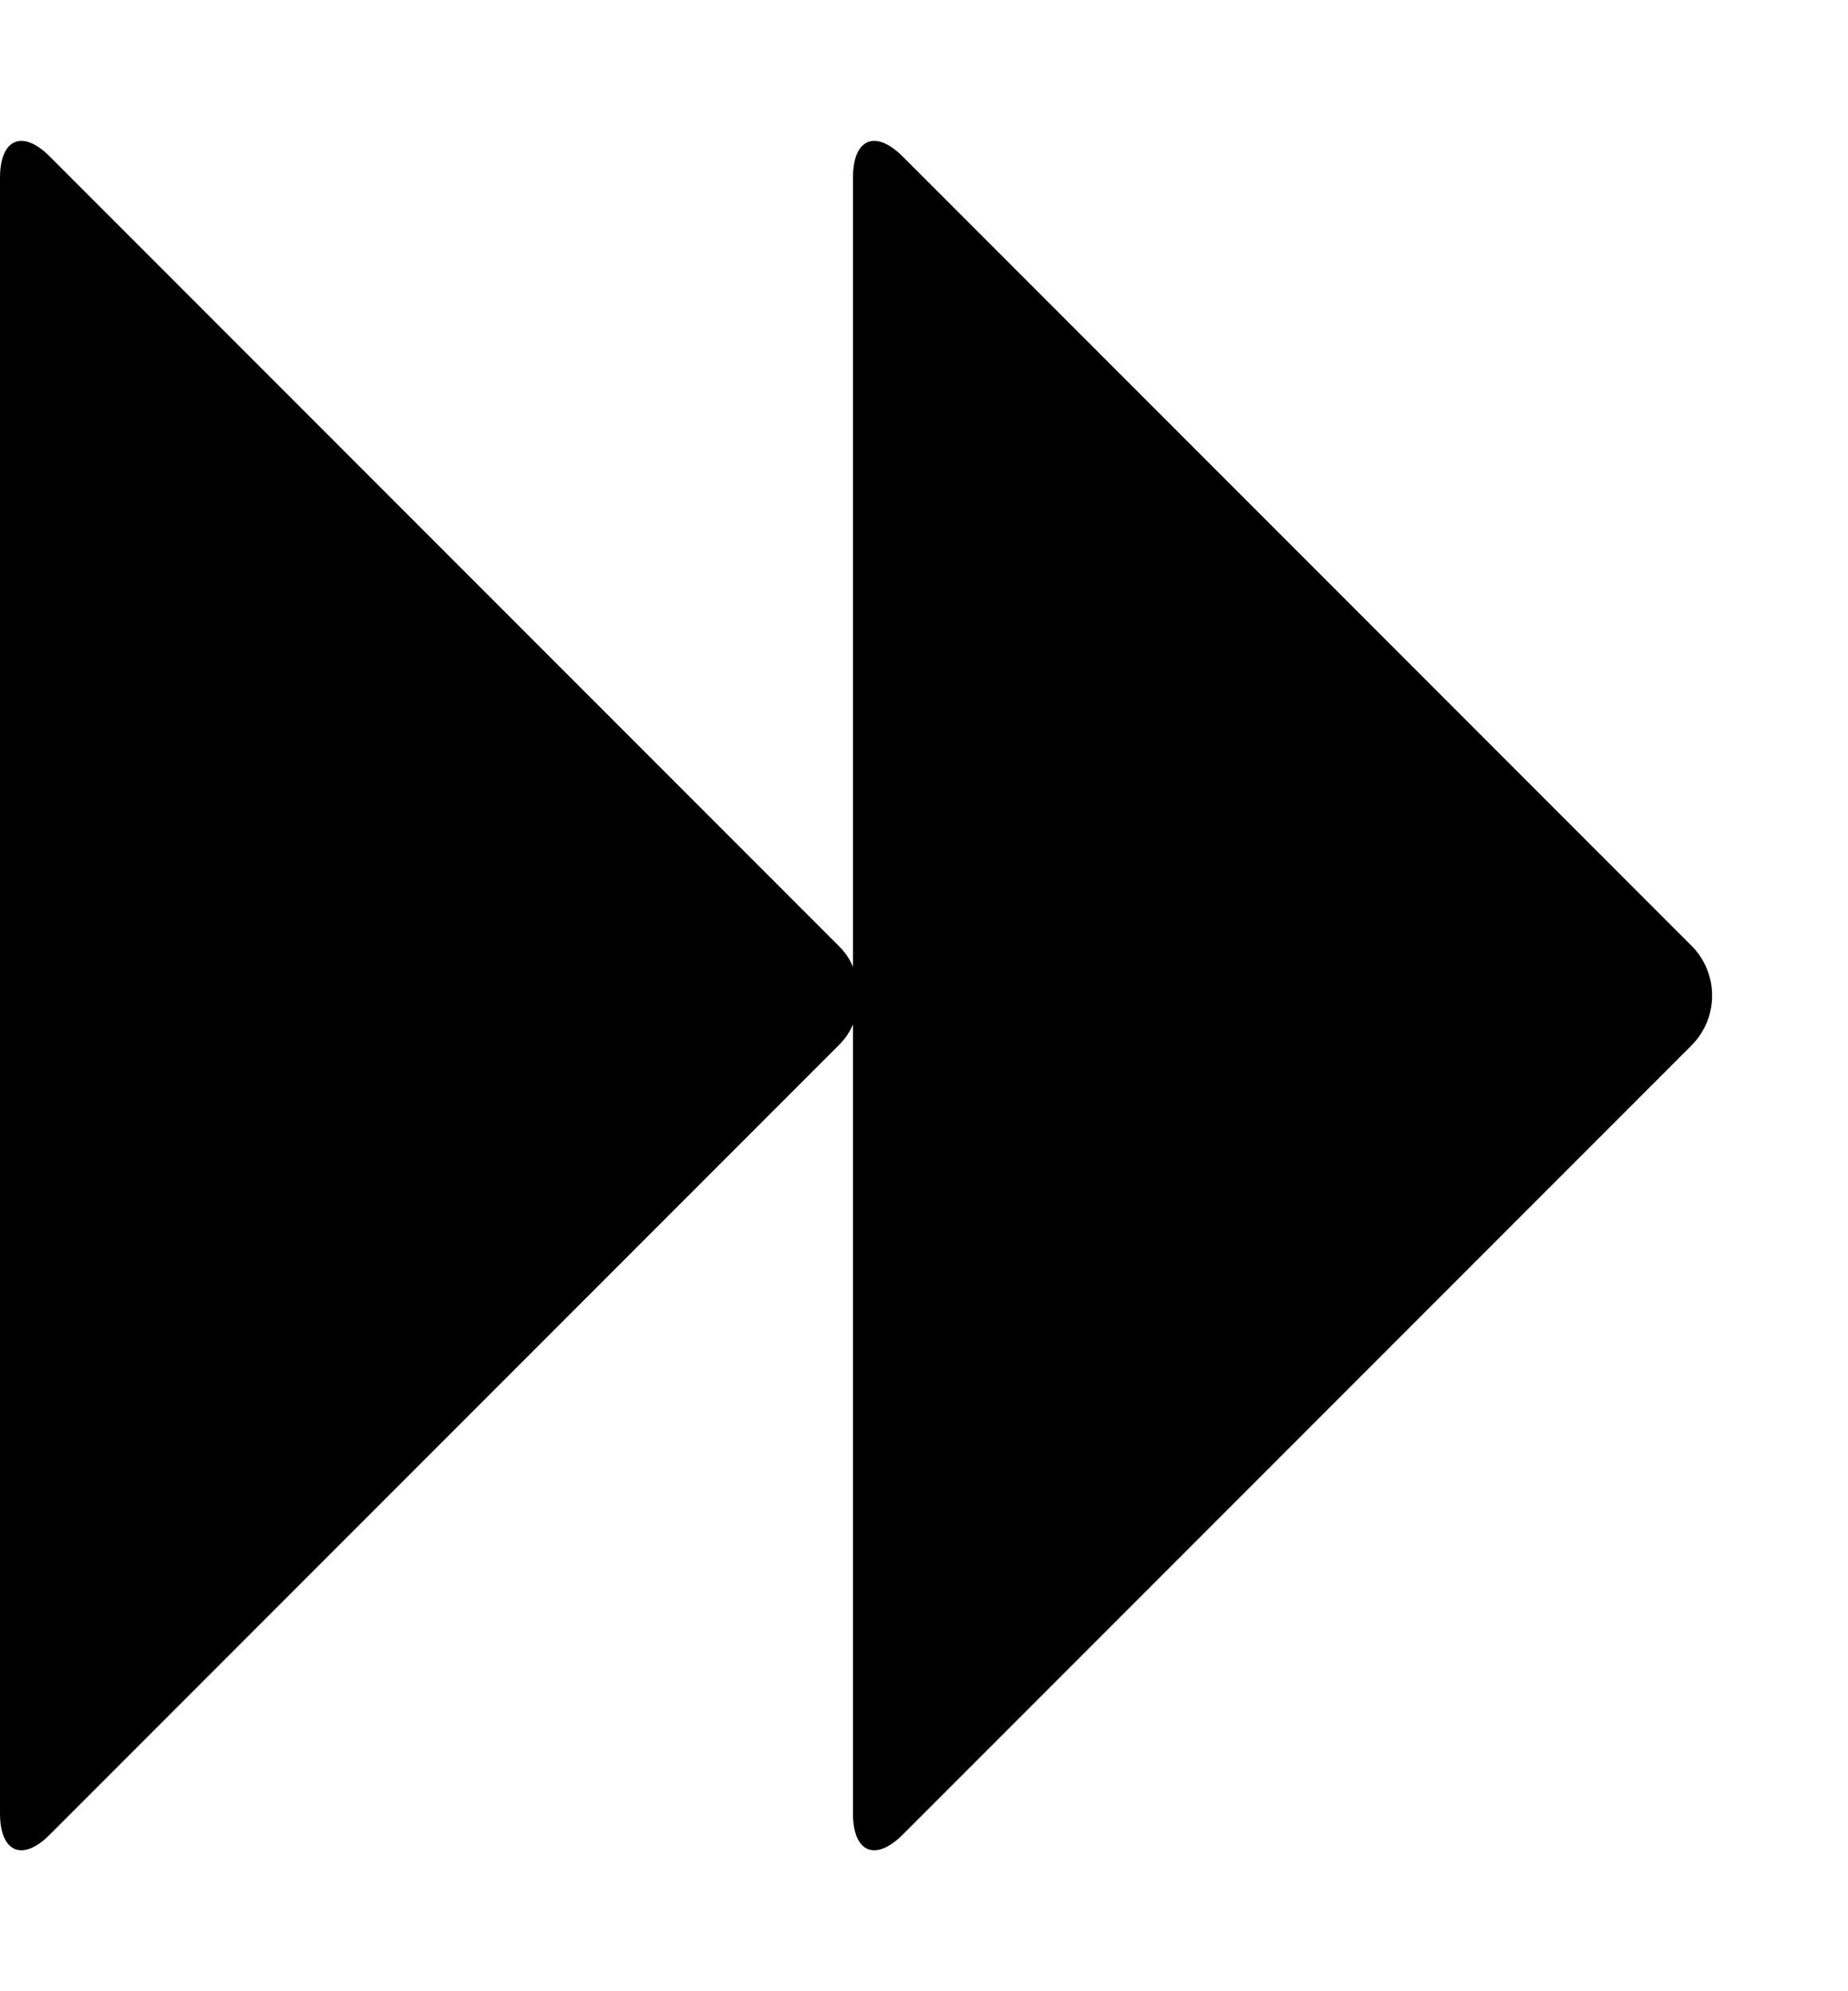<svg height="1000" width="928.6" xmlns="http://www.w3.org/2000/svg"><path d="m25.1 921.3c-13.9 14-25.1 8.9-25.1-10.6v-821.4c0-19.5 11.2-24.6 25.1-10.6l396.2 396.2c3.4 3.3 5.6 6.7 7.3 10.6v-396.2c0-19.5 11.1-24.6 25.1-10.6l396.2 396.2c13.9 13.9 13.9 36.3 0 50.2l-396.2 396.2c-14 14-25.1 8.9-25.1-10.6v-396.2c-1.7 3.9-3.9 7.3-7.3 10.6z" /></svg>